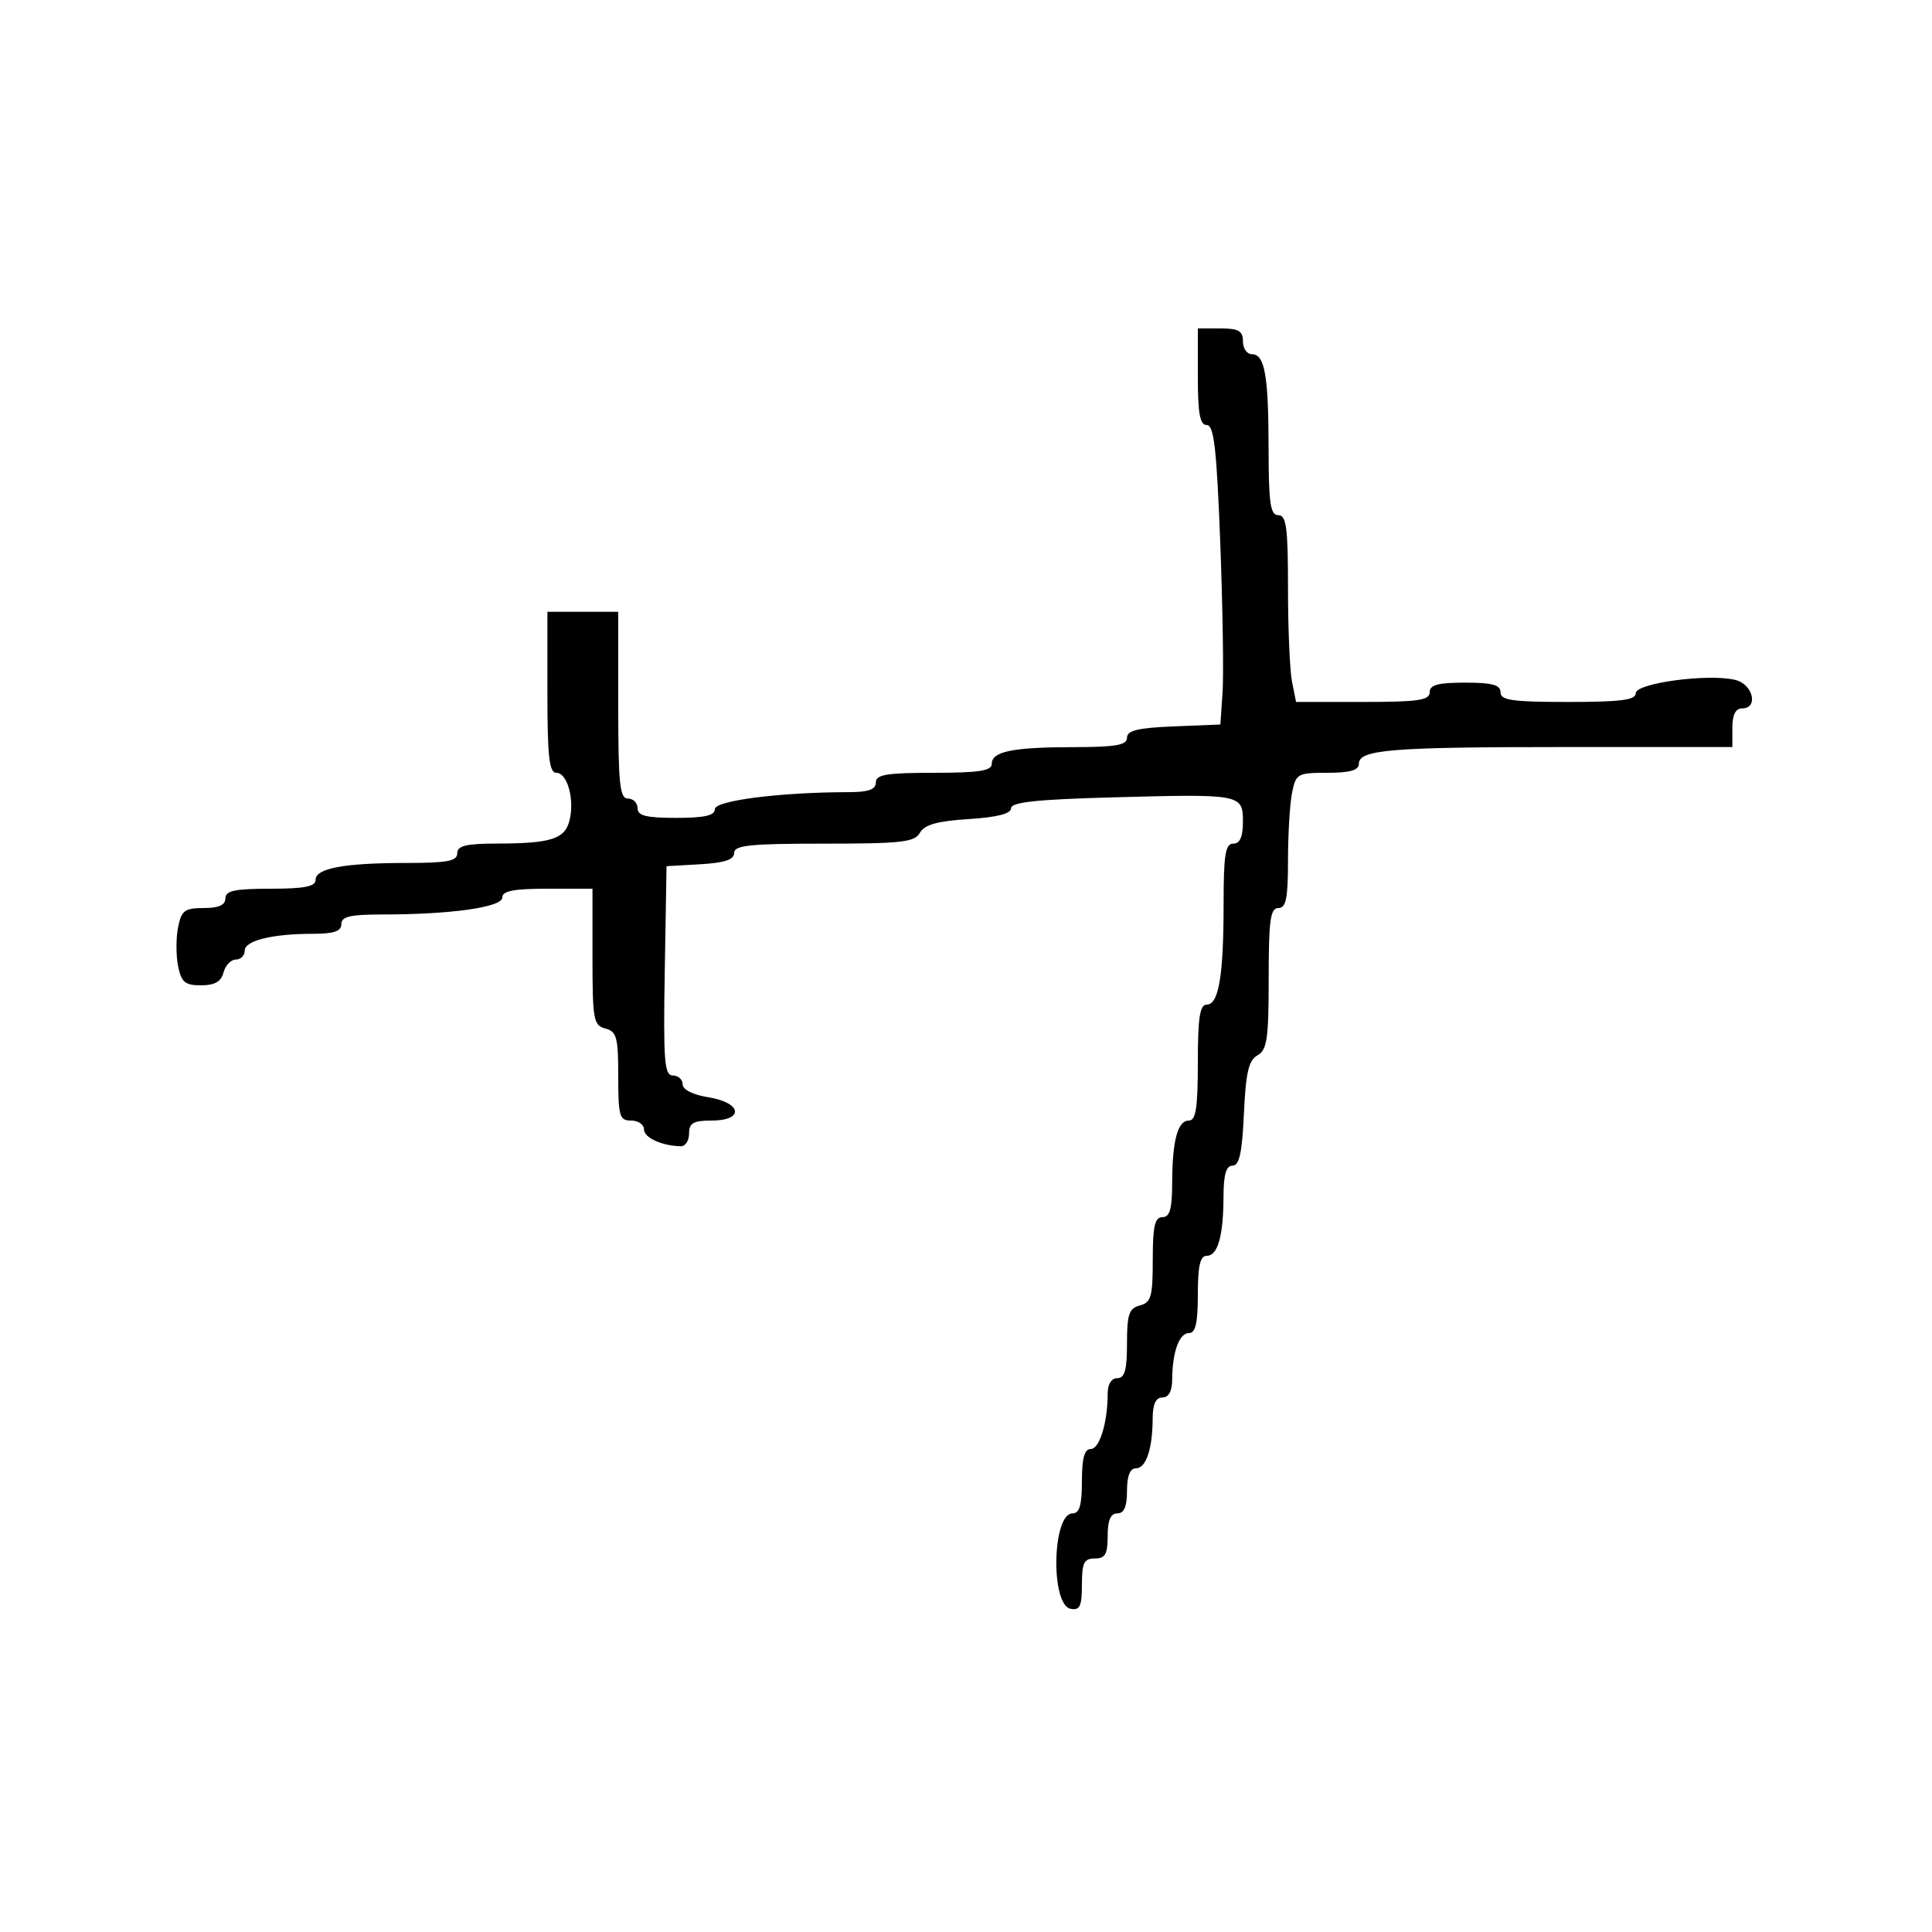 <svg xmlns="http://www.w3.org/2000/svg" width="300" height="300" viewBox="0 0 300 300" version="1.1">
	<path d="M 186 58.500 C 186 64.240, 186.327 66, 187.392 66 C 188.504 66, 188.923 69.660, 189.480 84.250 C 189.863 94.287, 190.025 104.750, 189.838 107.500 L 189.500 112.500 182.250 112.794 C 176.704 113.019, 175 113.430, 175 114.544 C 175 115.700, 173.300 116.003, 166.750 116.014 C 157.196 116.029, 154 116.682, 154 118.617 C 154 119.692, 151.996 120, 145 120 C 137.667 120, 136 120.278, 136 121.500 C 136 122.597, 134.858 123.002, 131.750 123.006 C 121.141 123.021, 111 124.312, 111 125.648 C 111 126.634, 109.374 127, 105 127 C 100.333 127, 99 126.667, 99 125.500 C 99 124.675, 98.325 124, 97.500 124 C 96.236 124, 96 121.722, 96 109.500 L 96 95 90.500 95 L 85 95 85 107.500 C 85 117.512, 85.277 120, 86.392 120 C 88.103 120, 89.250 124.156, 88.434 127.406 C 87.713 130.278, 85.558 130.968, 77.250 130.986 C 72.367 130.997, 71 131.328, 71 132.500 C 71 133.706, 69.458 134, 63.125 134 C 53.432 134, 49 134.824, 49 136.625 C 49 137.661, 47.273 138, 42 138 C 36.444 138, 35 138.310, 35 139.500 C 35 140.537, 33.958 141, 31.625 141 C 28.675 141, 28.174 141.378, 27.650 144 C 27.320 145.650, 27.320 148.350, 27.650 150 C 28.155 152.525, 28.720 153, 31.219 153 C 33.346 153, 34.335 152.433, 34.710 151 C 34.998 149.900, 35.856 149, 36.617 149 C 37.377 149, 38 148.381, 38 147.625 C 38 146.052, 42.259 145, 48.625 145 C 51.847 145, 53 144.605, 53 143.500 C 53 142.324, 54.373 142, 59.353 142 C 70.045 142, 78 140.873, 78 139.358 C 78 138.343, 79.771 138, 85 138 L 92 138 92 148.594 C 92 158.346, 92.159 159.229, 94 159.710 C 95.756 160.169, 96 161.074, 96 167.117 C 96 173.333, 96.194 174, 98 174 C 99.100 174, 100 174.623, 100 175.383 C 100 176.669, 102.840 177.955, 105.750 177.986 C 106.438 177.994, 107 177.100, 107 176 C 107 174.381, 107.667 174, 110.500 174 C 115.602 174, 115.218 171.218, 110 170.384 C 107.587 169.998, 106 169.200, 106 168.372 C 106 167.617, 105.314 167, 104.475 167 C 103.160 167, 102.988 164.765, 103.225 150.750 L 103.500 134.500 108.750 134.198 C 112.527 133.980, 114 133.489, 114 132.448 C 114 131.253, 116.441 131, 127.950 131 C 140.028 131, 142.028 130.772, 142.850 129.304 C 143.549 128.055, 145.538 127.497, 150.400 127.187 C 154.824 126.906, 157 126.351, 157 125.505 C 157 124.561, 160.964 124.135, 172.750 123.814 C 192.774 123.269, 193 123.311, 193 127.617 C 193 129.957, 192.538 131, 191.500 131 C 190.273 131, 190 132.708, 190 140.375 C 190 151.511, 189.246 156, 187.375 156 C 186.310 156, 186 158.030, 186 165 C 186 171.996, 185.692 174, 184.617 174 C 182.858 174, 182.031 177.098, 182.014 183.750 C 182.003 187.744, 181.641 189, 180.500 189 C 179.318 189, 179 190.399, 179 195.594 C 179 201.346, 178.745 202.254, 177 202.710 C 175.312 203.152, 175 204.074, 175 208.617 C 175 212.735, 174.648 214, 173.500 214 C 172.588 214, 172 214.931, 172 216.375 C 172 220.880, 170.746 225, 169.375 225 C 168.392 225, 168 226.424, 168 230 C 168 233.709, 167.624 235, 166.545 235 C 163.383 235, 163.100 249.218, 166.250 249.815 C 167.685 250.087, 168 249.412, 168 246.073 C 168 242.667, 168.327 242, 170 242 C 171.619 242, 172 241.333, 172 238.500 C 172 236.056, 172.452 235, 173.500 235 C 174.548 235, 175 233.944, 175 231.500 C 175 229.187, 175.469 228, 176.383 228 C 177.959 228, 178.966 225, 178.986 220.250 C 178.996 218.034, 179.477 217, 180.500 217 C 181.466 217, 182.005 216.022, 182.014 214.250 C 182.035 209.968, 183.101 207, 184.617 207 C 185.641 207, 186 205.442, 186 201 C 186 196.558, 186.359 195, 187.383 195 C 189.103 195, 189.969 191.923, 189.986 185.750 C 189.996 182.361, 190.400 181, 191.394 181 C 192.441 181, 192.880 178.988, 193.155 172.924 C 193.445 166.543, 193.887 164.643, 195.261 163.874 C 196.748 163.042, 197 161.313, 197 151.950 C 197 142.883, 197.258 141, 198.500 141 C 199.698 141, 200 139.514, 200 133.625 C 200 129.569, 200.281 124.844, 200.625 123.125 C 201.222 120.138, 201.465 120, 206.125 120 C 209.595 120, 211 119.604, 211 118.625 C 211 116.395, 215.840 116, 243.125 116 L 269 116 269 113 C 269 111, 269.500 110, 270.500 110 C 273.095 110, 272.230 106.275, 269.475 105.583 C 265.361 104.551, 254 106.059, 254 107.638 C 254 108.701, 251.693 109, 243.500 109 C 234.833 109, 233 108.738, 233 107.500 C 233 106.348, 231.722 106, 227.500 106 C 223.278 106, 222 106.348, 222 107.500 C 222 108.737, 220.181 109, 211.625 109 L 201.250 109 200.625 105.875 C 200.281 104.156, 200 97.631, 200 91.375 C 200 81.931, 199.745 80, 198.500 80 C 197.265 80, 196.998 78.188, 196.986 69.750 C 196.971 58.243, 196.399 55, 194.383 55 C 193.623 55, 193 54.100, 193 53 C 193 51.381, 192.333 51, 189.500 51 L 186 51 186 58.500" stroke="none" fill="black" fill-rule="evenodd"/>
</svg>